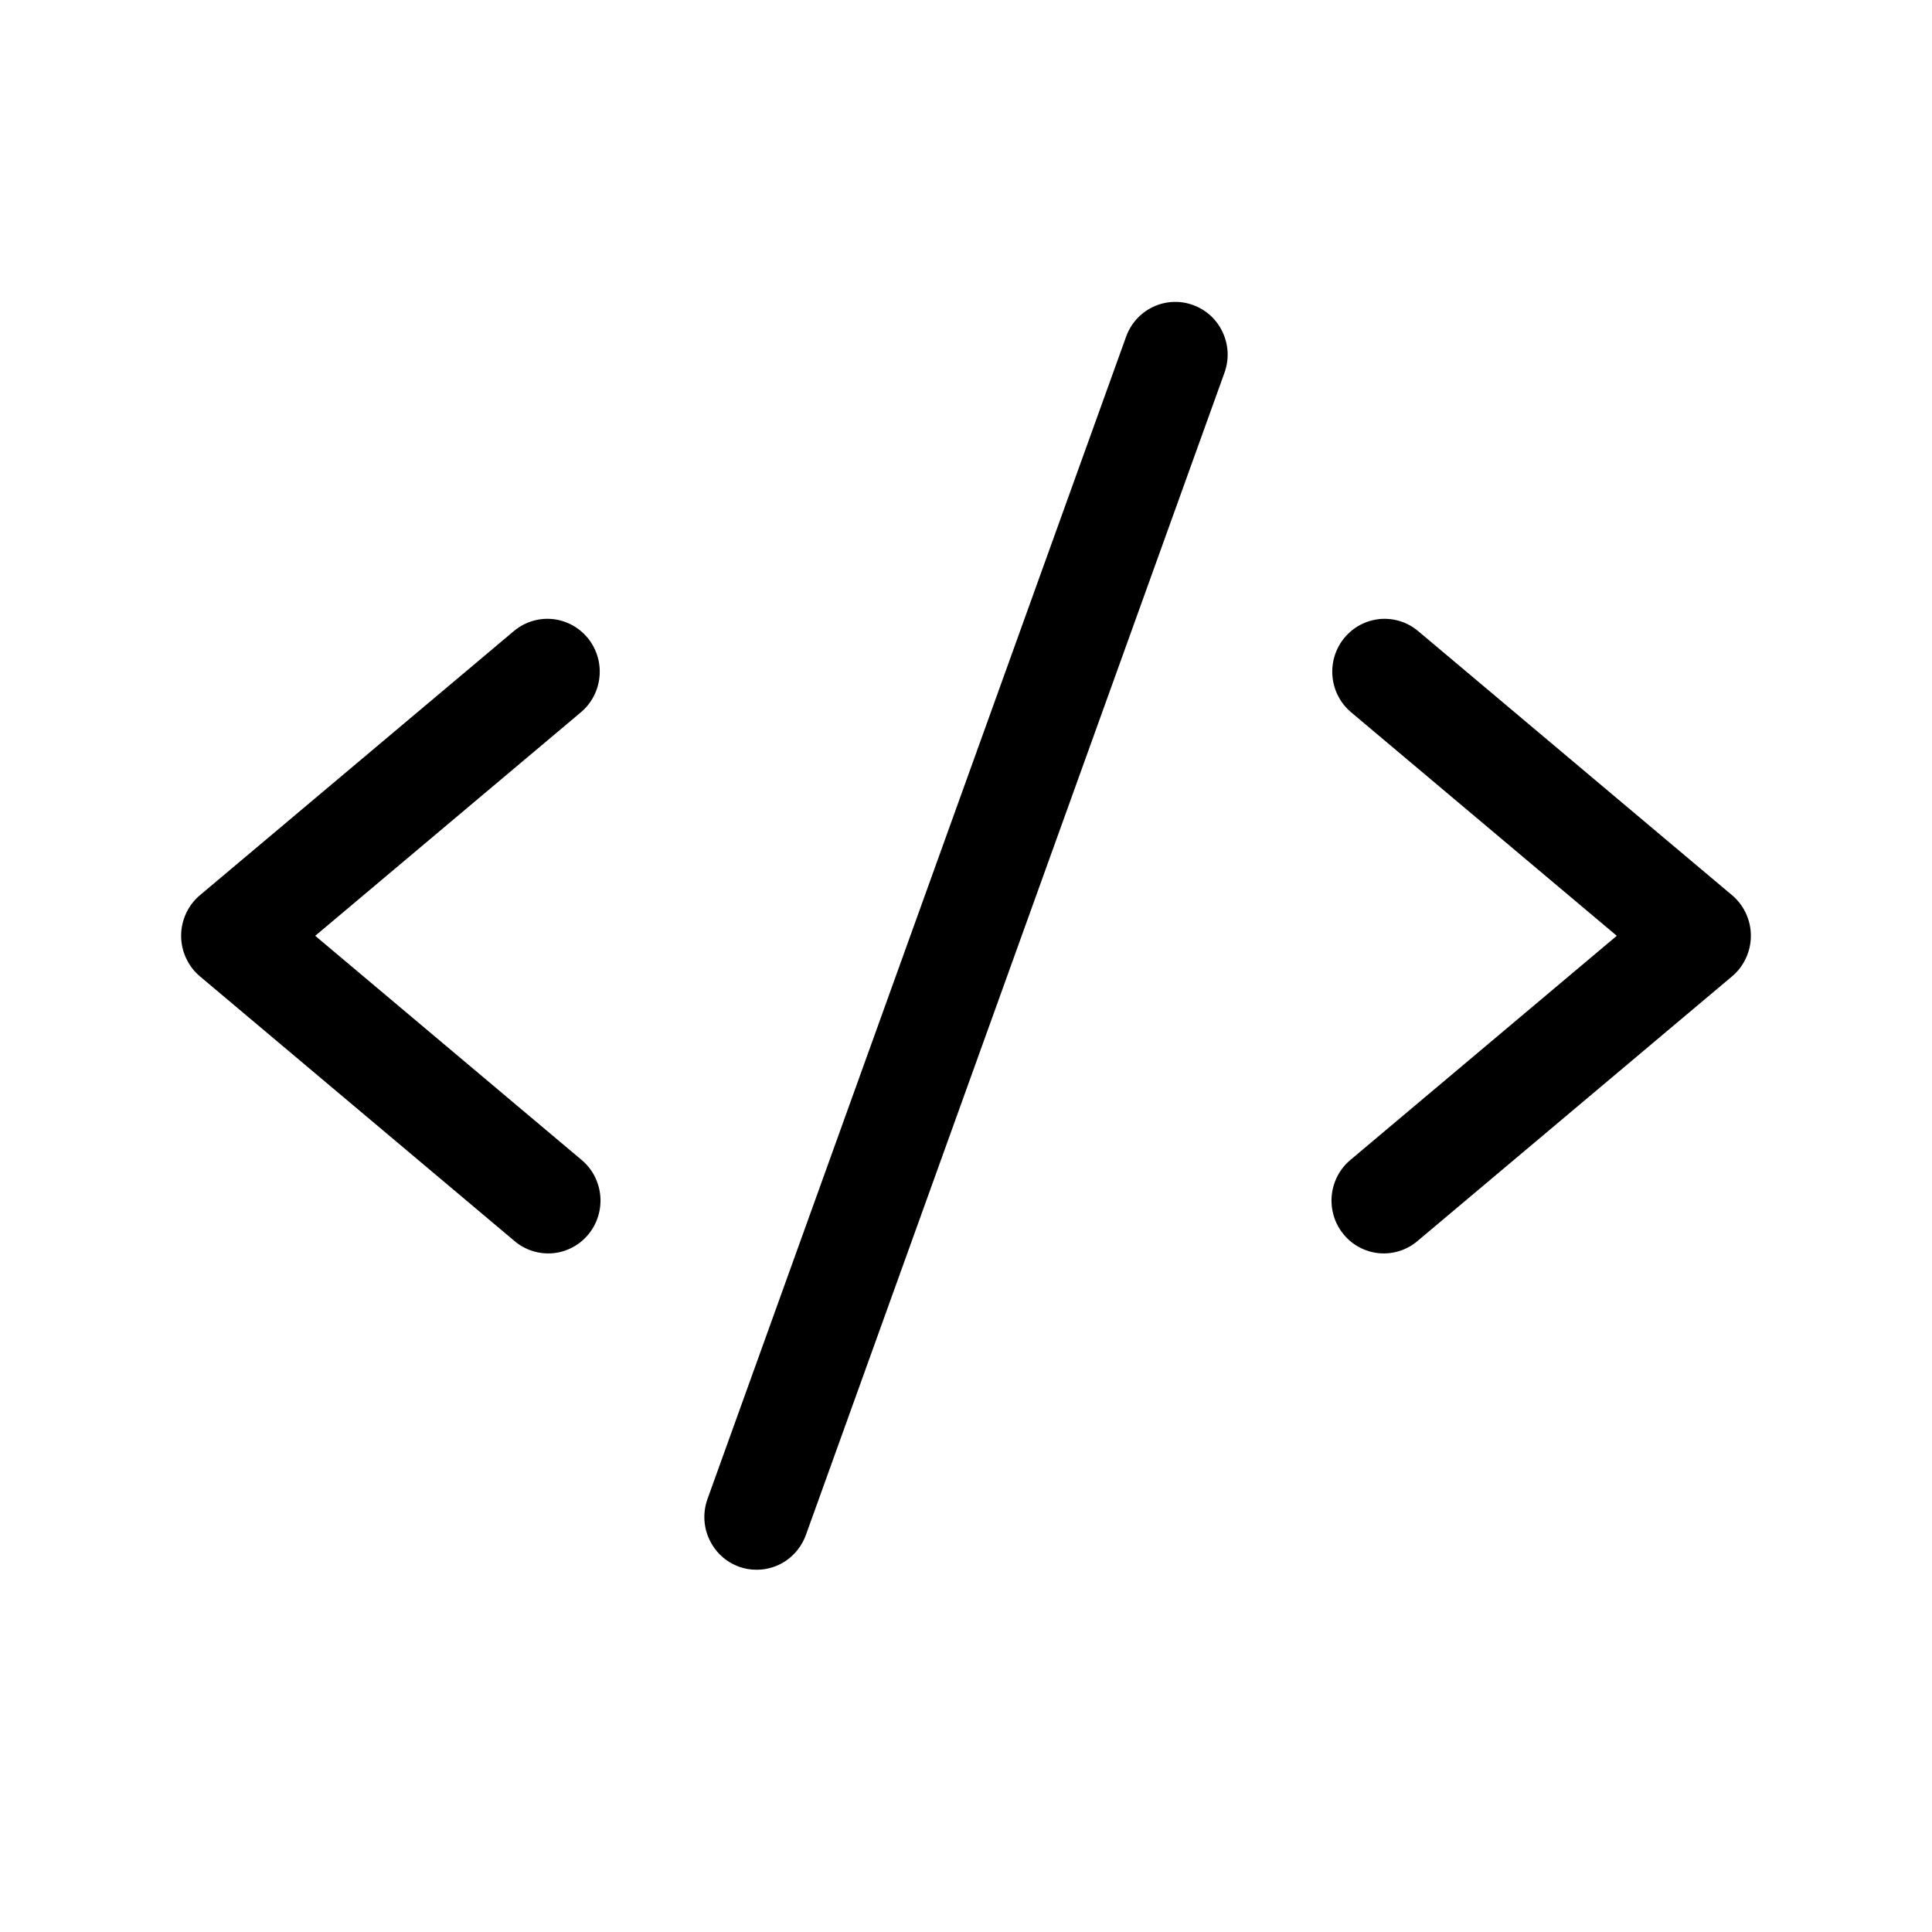 <svg width="32" height="32" viewBox="0 0 32 32" fill="none" xmlns="http://www.w3.org/2000/svg">
<path d="M9.621 11.798L5.221 15.5L9.621 19.202C9.711 19.275 9.786 19.365 9.841 19.467C9.896 19.57 9.93 19.682 9.942 19.798C9.953 19.913 9.942 20.03 9.908 20.142C9.875 20.253 9.819 20.356 9.745 20.445C9.672 20.535 9.581 20.609 9.479 20.662C9.376 20.716 9.265 20.748 9.15 20.758C9.035 20.767 8.919 20.753 8.81 20.717C8.7 20.681 8.599 20.623 8.512 20.547L3.312 16.172C3.214 16.09 3.136 15.987 3.082 15.87C3.028 15.754 3 15.628 3 15.499C3 15.371 3.028 15.245 3.082 15.128C3.136 15.012 3.214 14.909 3.312 14.827L8.512 10.452C8.689 10.304 8.916 10.232 9.145 10.253C9.374 10.274 9.586 10.387 9.733 10.565C9.88 10.743 9.951 10.973 9.93 11.205C9.909 11.436 9.798 11.649 9.621 11.798ZM28.688 14.827L23.488 10.452C23.401 10.379 23.3 10.323 23.191 10.289C23.082 10.255 22.968 10.243 22.855 10.253C22.741 10.264 22.631 10.297 22.53 10.35C22.429 10.404 22.34 10.477 22.267 10.565C22.12 10.743 22.049 10.973 22.07 11.205C22.091 11.436 22.202 11.649 22.379 11.798L26.779 15.5L22.379 19.202C22.289 19.275 22.214 19.365 22.159 19.467C22.104 19.57 22.07 19.682 22.058 19.798C22.047 19.913 22.058 20.03 22.092 20.142C22.125 20.253 22.181 20.356 22.255 20.445C22.328 20.535 22.419 20.609 22.521 20.662C22.624 20.716 22.735 20.748 22.85 20.758C22.965 20.767 23.081 20.753 23.19 20.717C23.3 20.681 23.401 20.623 23.488 20.547L28.688 16.172C28.786 16.09 28.864 15.987 28.918 15.87C28.972 15.754 29 15.628 29 15.499C29 15.371 28.972 15.245 28.918 15.128C28.864 15.012 28.786 14.909 28.688 14.827ZM19.762 5.053C19.655 5.013 19.542 4.996 19.428 5.001C19.314 5.006 19.203 5.034 19.1 5.082C18.997 5.131 18.904 5.2 18.827 5.284C18.75 5.369 18.691 5.468 18.652 5.576L11.719 24.826C11.68 24.934 11.662 25.049 11.667 25.164C11.672 25.279 11.699 25.392 11.748 25.496C11.796 25.6 11.864 25.694 11.948 25.772C12.032 25.849 12.13 25.909 12.238 25.949C12.332 25.983 12.432 26 12.533 26C12.711 26 12.885 25.945 13.031 25.842C13.176 25.738 13.287 25.593 13.348 25.424L20.281 6.174C20.32 6.066 20.338 5.951 20.333 5.836C20.328 5.721 20.3 5.609 20.252 5.505C20.204 5.4 20.136 5.307 20.052 5.229C19.968 5.152 19.869 5.092 19.762 5.053Z" fill="black"/>
</svg>
